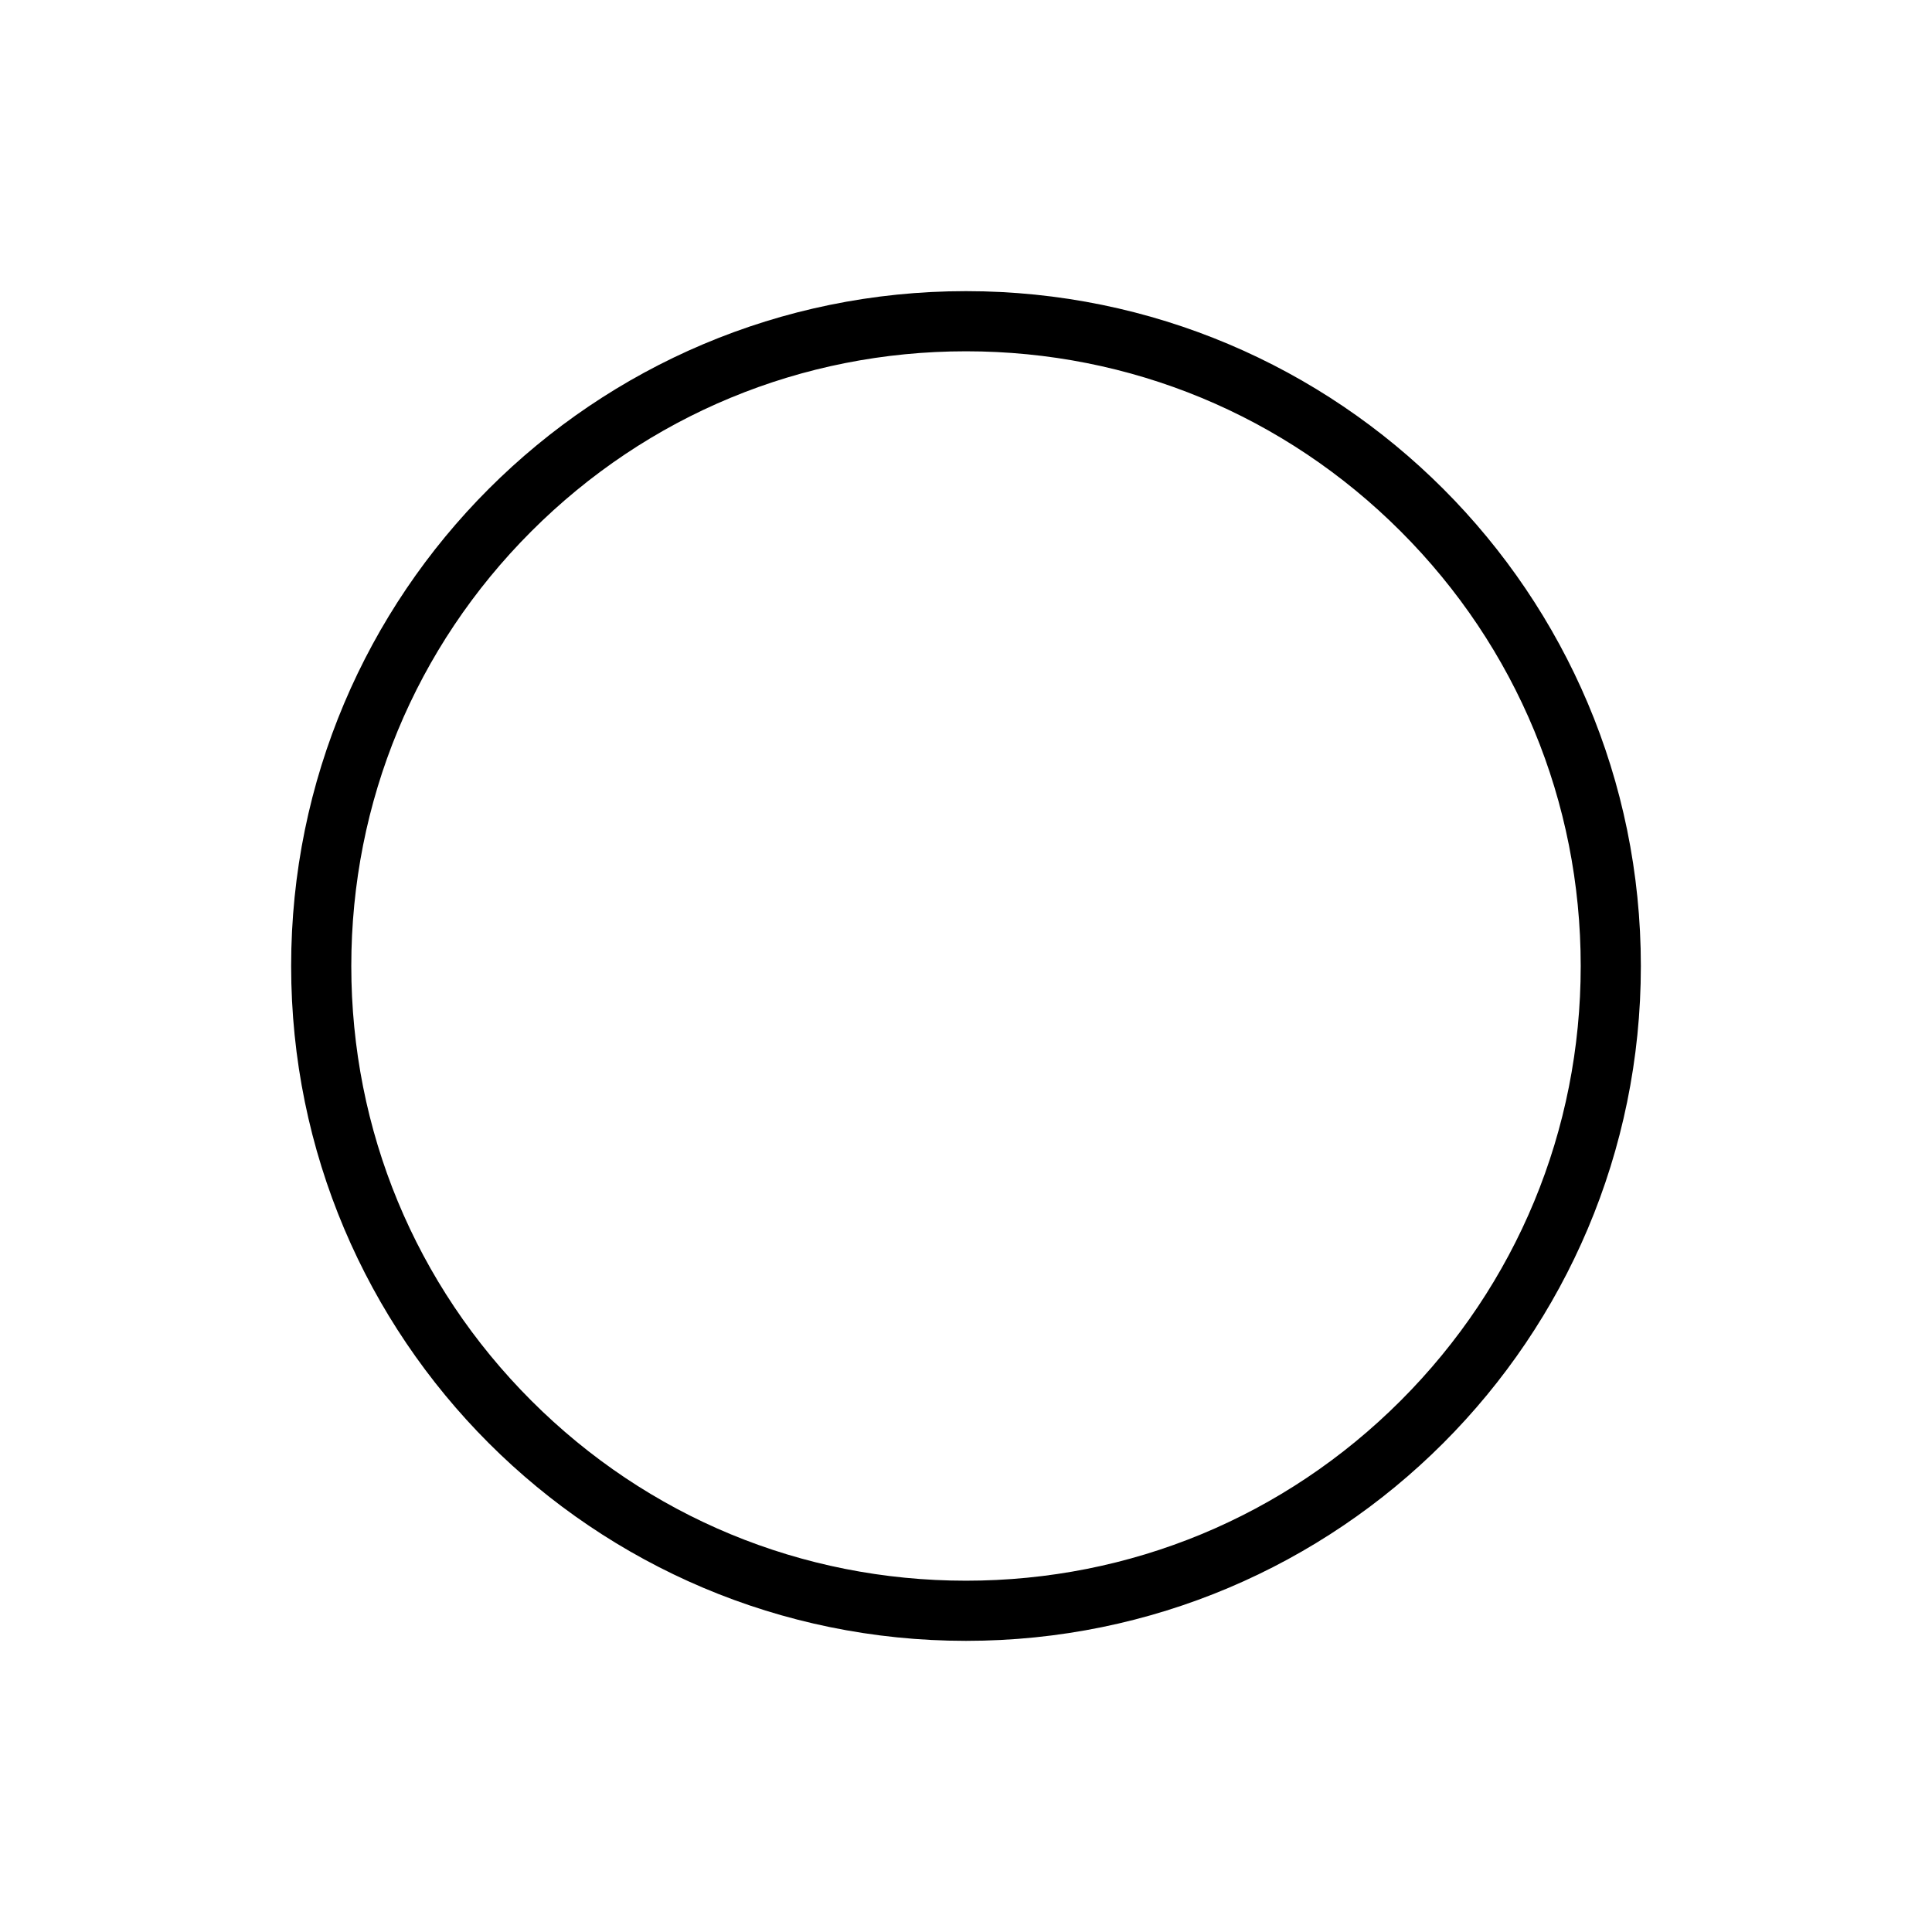 <?xml version="1.0" encoding="utf-8"?>
<!-- Generator: Adobe Illustrator 15.1.0, SVG Export Plug-In . SVG Version: 6.00 Build 0)  -->
<!DOCTYPE svg PUBLIC "-//W3C//DTD SVG 1.1//EN" "http://www.w3.org/Graphics/SVG/1.1/DTD/svg11.dtd">
<svg version="1.1" id="Layer_1" xmlns="http://www.w3.org/2000/svg" xmlns:xlink="http://www.w3.org/1999/xlink" x="0px" y="0px"
	 width="283.46px" height="283.46px" viewBox="0 0 283.46 283.46" enable-background="new 0 0 283.46 283.46" xml:space="preserve">
<path d="M141.73,51.541c24.09,0,46.738,9.381,63.774,26.415c17.034,17.034,26.416,39.683,26.416,63.773
	c0,24.089-9.382,46.74-26.416,63.774c-17.036,17.034-39.685,26.415-63.774,26.415c-24.09,0-46.74-9.381-63.773-26.415
	C60.921,188.47,51.541,165.82,51.541,141.73c0-24.091,9.381-46.739,26.415-63.774C94.992,60.921,117.64,51.541,141.73,51.541
	 M141.73,42.716c-54.684,0-99.014,44.33-99.014,99.013c0,54.684,44.33,99.013,99.014,99.013c54.683,0,99.014-44.329,99.014-99.013
	C240.744,87.046,196.414,42.716,141.73,42.716L141.73,42.716z"/>
</svg>
